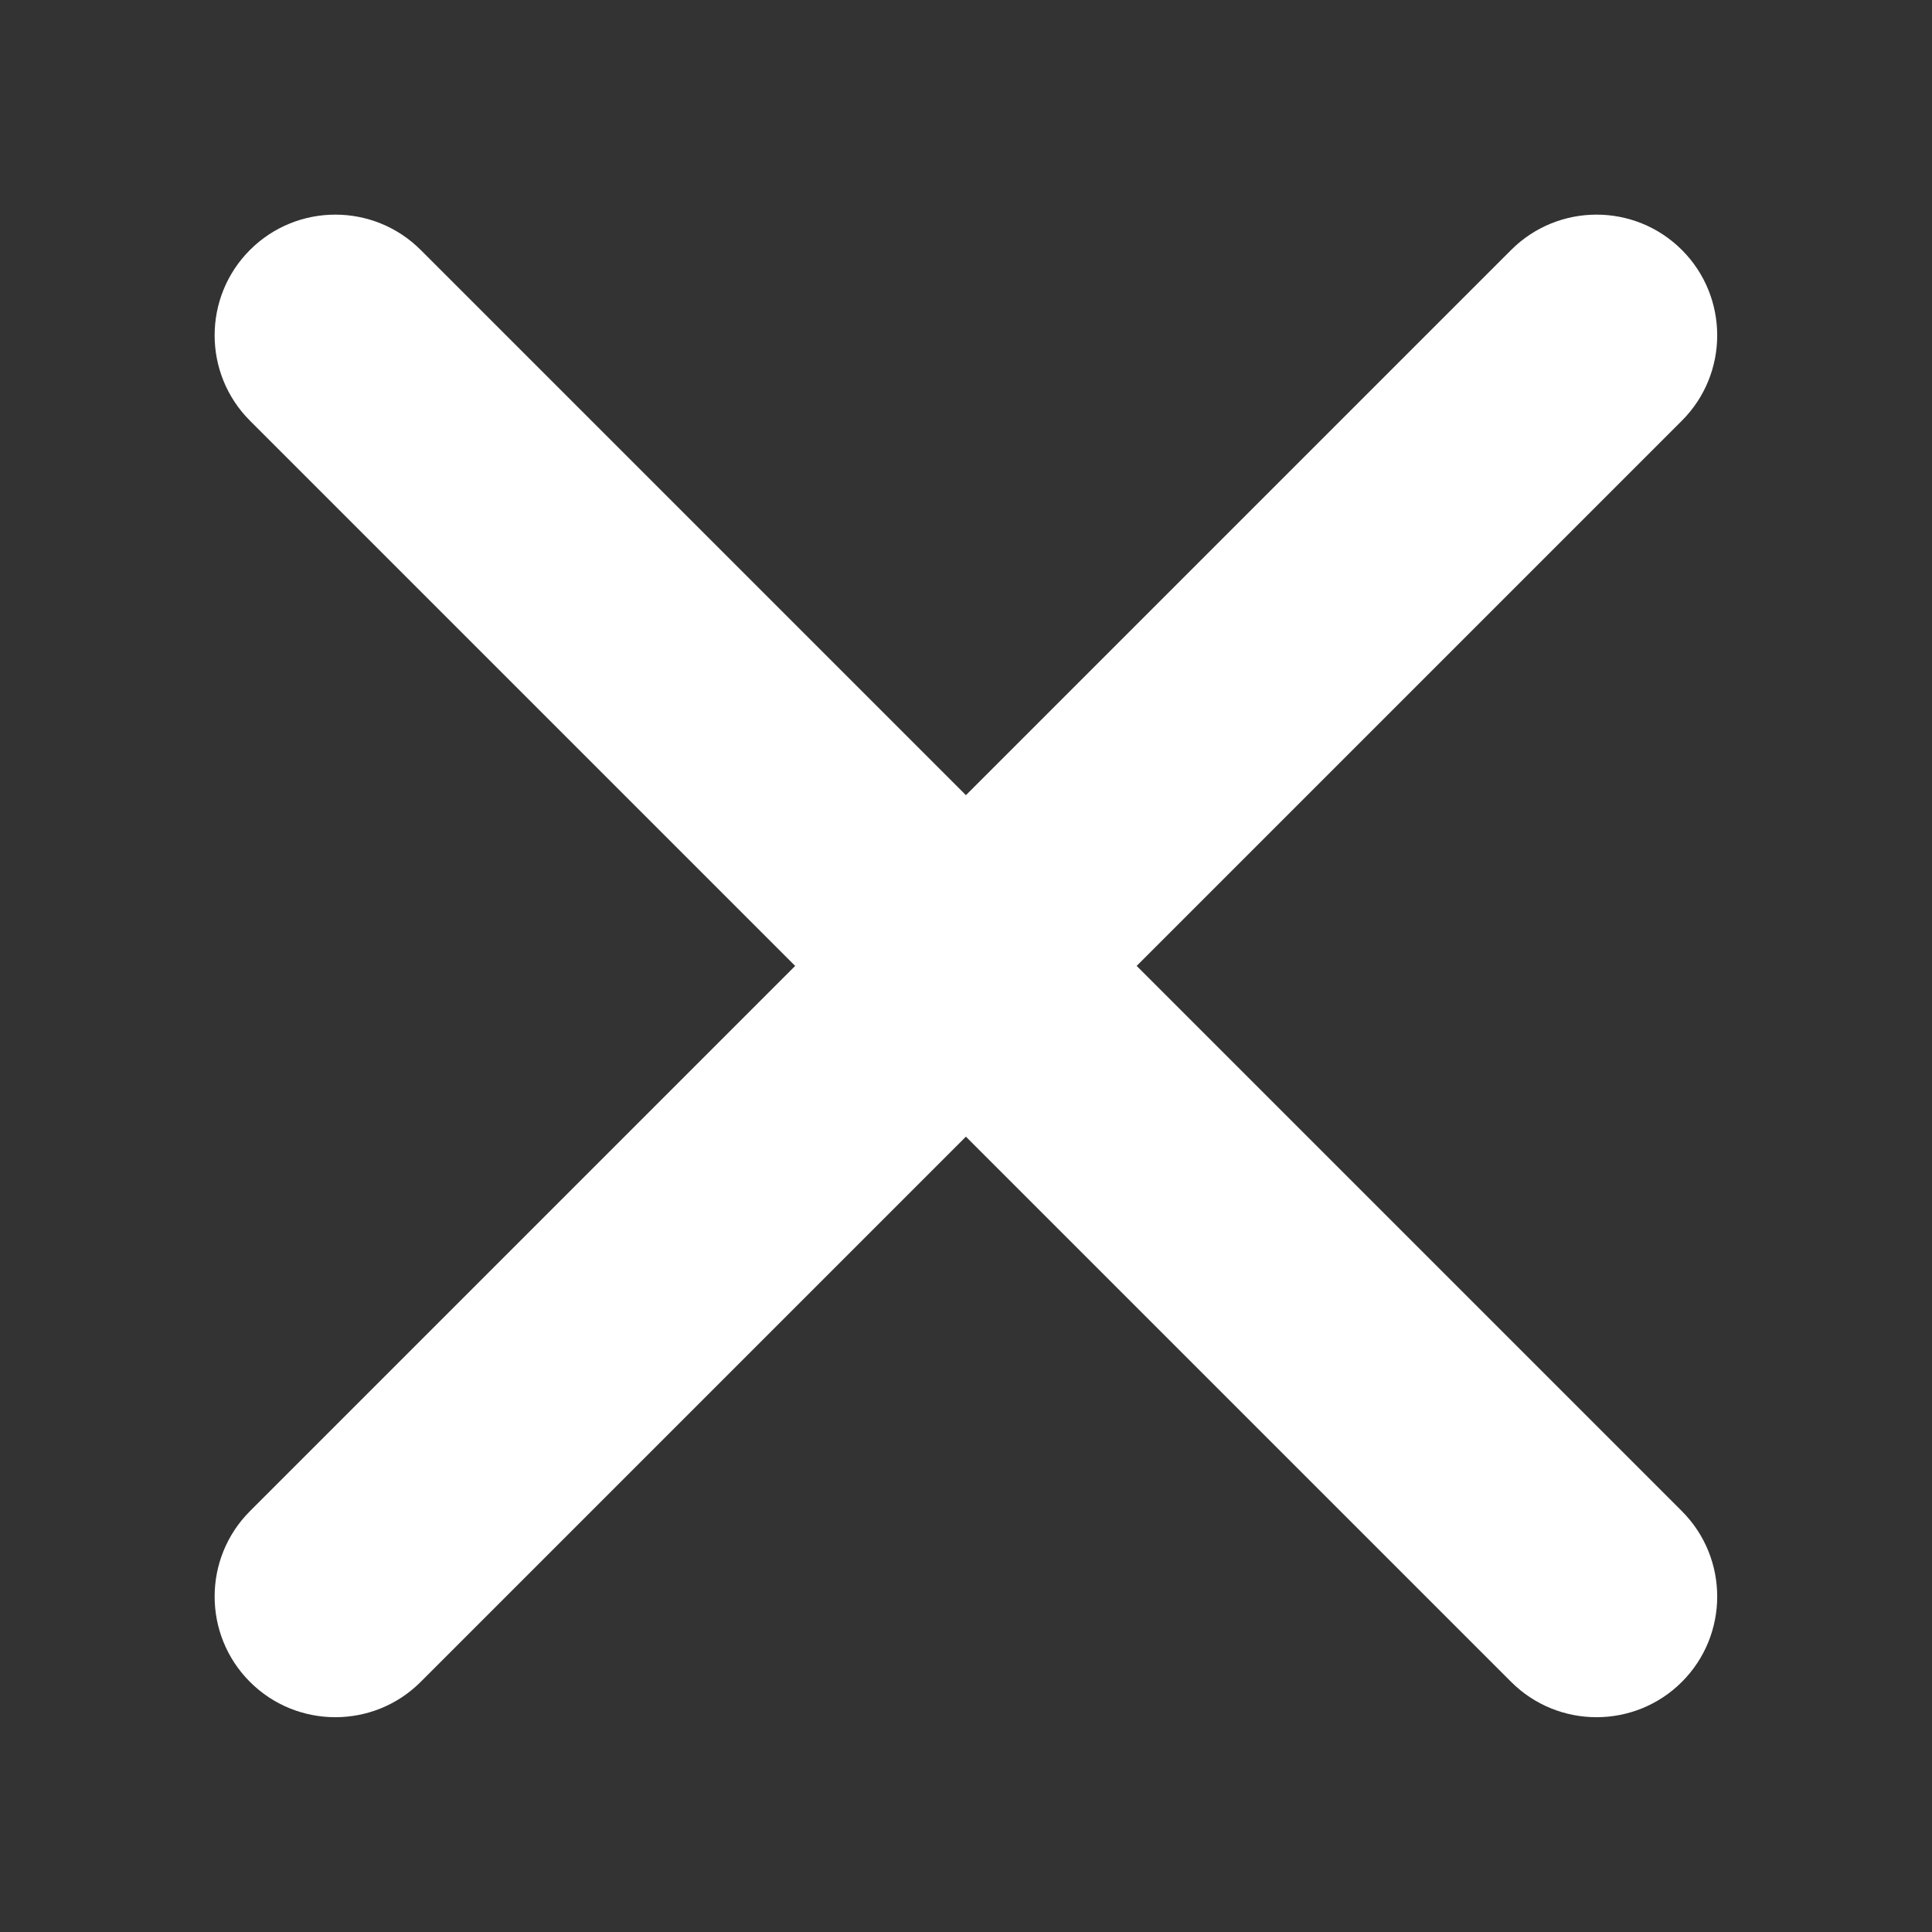 <?xml version="1.0" encoding="UTF-8"?>
<svg width="24px" height="24px" viewBox="0 0 24 24" version="1.1" xmlns="http://www.w3.org/2000/svg" xmlns:xlink="http://www.w3.org/1999/xlink">
    <rect x="0" y="0" width="24" height="24" fill="#333333" stroke="none"/>
    <!-- Generator: Sketch 52.2 (67145) - http://www.bohemiancoding.com/sketch -->
    <title>icons / close</title>
    <desc>Created with Sketch.</desc>
    <defs>
        <path d="M3.105,5.226 C2.52,4.641 2.52,3.69 3.105,3.105 C3.69,2.52 4.641,2.52 5.226,3.105 L11.999,9.878 L18.772,3.105 C19.357,2.52 20.308,2.52 20.893,3.105 C21.478,3.69 21.478,4.641 20.893,5.226 L14.12,11.999 L20.893,18.772 C21.478,19.357 21.478,20.308 20.893,20.893 C20.308,21.478 19.357,21.478 18.772,20.893 L11.999,14.12 L5.226,20.893 C4.641,21.478 3.69,21.478 3.105,20.893 C2.52,20.308 2.52,19.357 3.105,18.772 L9.878,11.999 L3.105,5.226 Z" id="path-1"></path>
    </defs>
    <g id="icons-/-close" stroke="none" stroke-width="1" fill="none" fill-rule="evenodd">
        <mask id="mask-2" fill="white">
            <use xlink:href="#path-1"></use>
        </mask>
        <use id="Shape" fill="#FFFFFF" xlink:href="#path-1"></use>
    </g>
</svg>